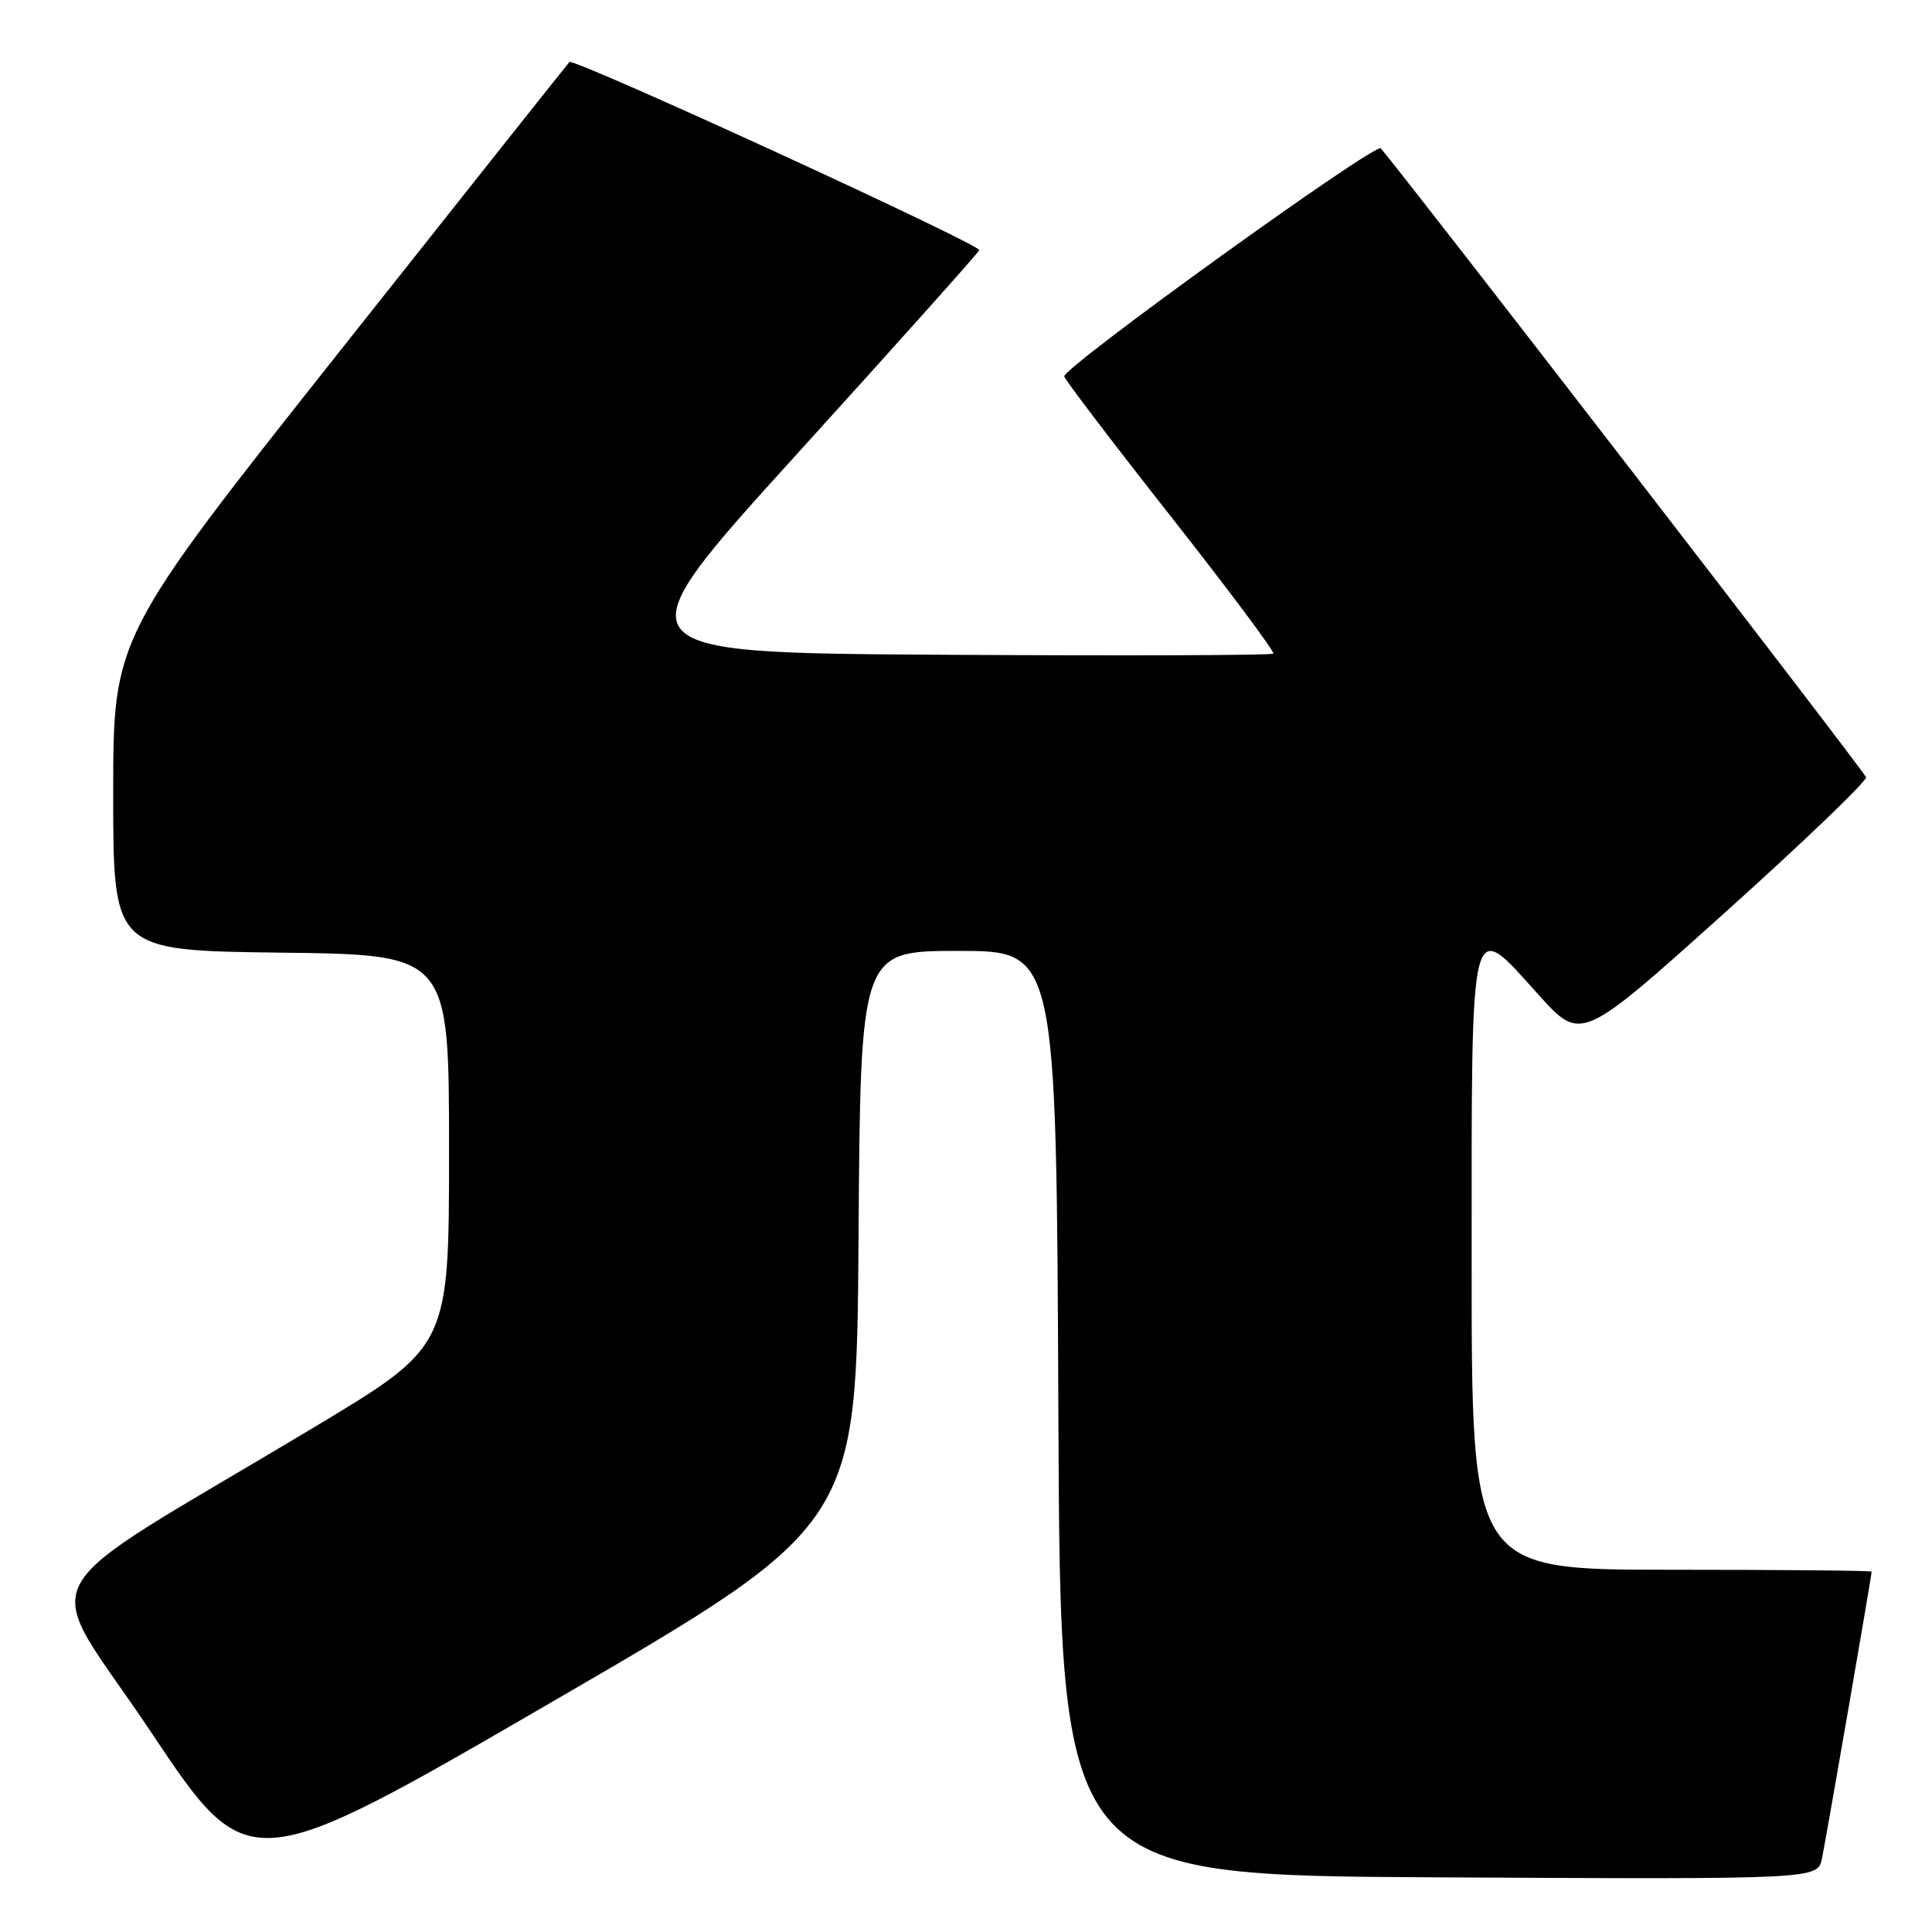 <?xml version="1.0" encoding="UTF-8" standalone="no"?>
<!DOCTYPE svg PUBLIC "-//W3C//DTD SVG 1.1//EN" "http://www.w3.org/Graphics/SVG/1.1/DTD/svg11.dtd" >
<svg xmlns="http://www.w3.org/2000/svg" xmlns:xlink="http://www.w3.org/1999/xlink" version="1.1" viewBox="0 0 256 256">
 <g >
 <path fill="currentColor"
d=" M 113.76 164.05 C 114.02 126.00 114.02 126.00 127.00 126.00 C 139.98 126.00 139.98 126.00 140.24 187.25 C 140.50 248.50 140.50 248.50 190.67 248.76 C 240.84 249.02 240.84 249.02 241.42 246.26 C 241.95 243.71 248.00 208.81 248.00 208.25 C 248.00 208.11 236.07 208.00 221.50 208.00 C 195.00 208.00 195.00 208.00 195.00 167.47 C 195.00 120.17 194.65 121.58 203.91 131.86 C 209.50 138.05 209.50 138.05 228.50 120.98 C 238.95 111.59 247.39 103.49 247.26 102.99 C 247.08 102.27 185.99 23.11 182.96 19.66 C 182.26 18.86 140.98 48.59 141.02 49.87 C 141.03 50.22 147.35 58.53 155.08 68.35 C 162.81 78.17 168.95 86.39 168.72 86.61 C 168.50 86.84 148.82 86.90 125.00 86.76 C 81.69 86.50 81.69 86.50 105.60 60.16 C 118.74 45.68 129.62 33.52 129.76 33.15 C 130.02 32.43 76.03 7.64 75.45 8.22 C 75.27 8.40 61.59 25.62 45.06 46.49 C 15.00 84.43 15.00 84.43 15.00 105.20 C 15.00 125.96 15.00 125.96 37.25 126.23 C 59.50 126.50 59.50 126.50 59.50 152.45 C 59.50 178.39 59.50 178.39 41.67 189.09 C 2.49 212.60 5.26 207.44 19.98 229.46 C 32.93 248.86 32.93 248.86 73.22 225.47 C 113.50 202.09 113.50 202.09 113.76 164.05 Z "/>
</g>
</svg>